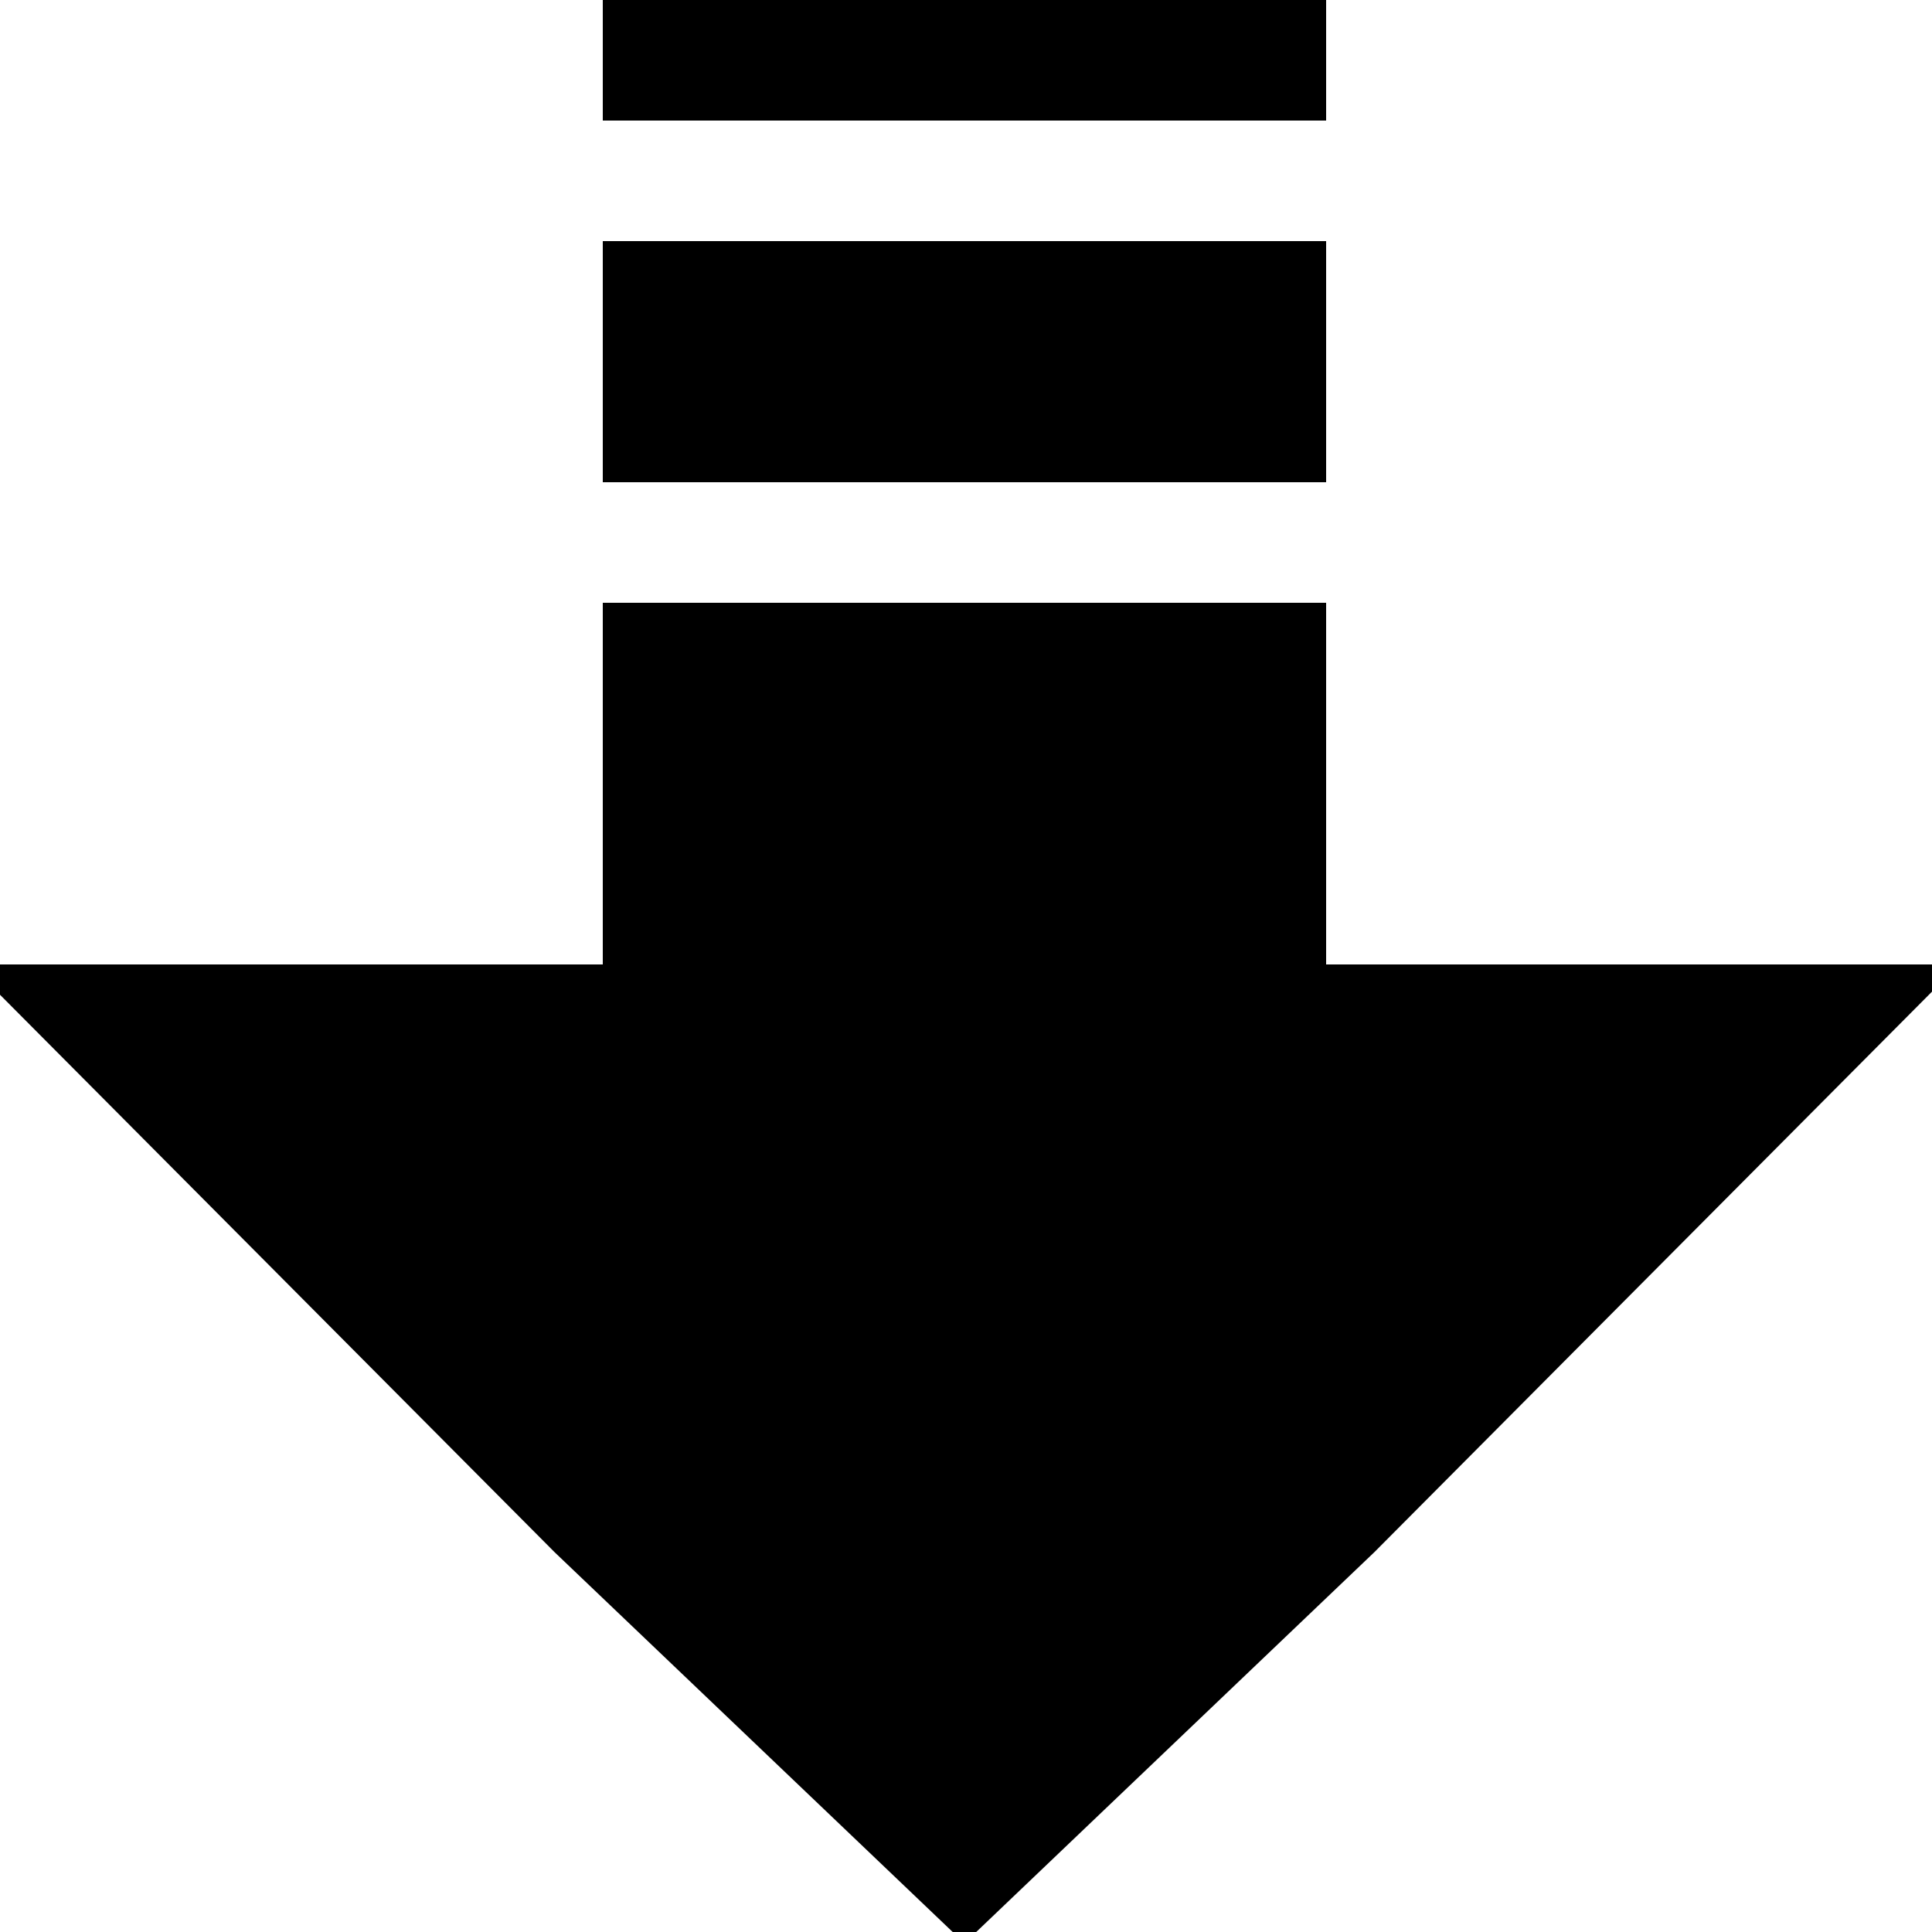 <?xml version="1.0" encoding="utf-8" standalone="no"?><svg width="100" height="100" xmlns="http://www.w3.org/2000/svg"><g transform="scale(0.039,0.039)"><path d="M800 160l960 0l0 -160l-960 0l0 160M800 640l960 0l0 -320l-960 0l0 320M2600 1280l-840 0l0 -480l-960 0l0 480l-840 0l776 780l544 519l544 -519l776 -780" fill="black" /></g></svg>